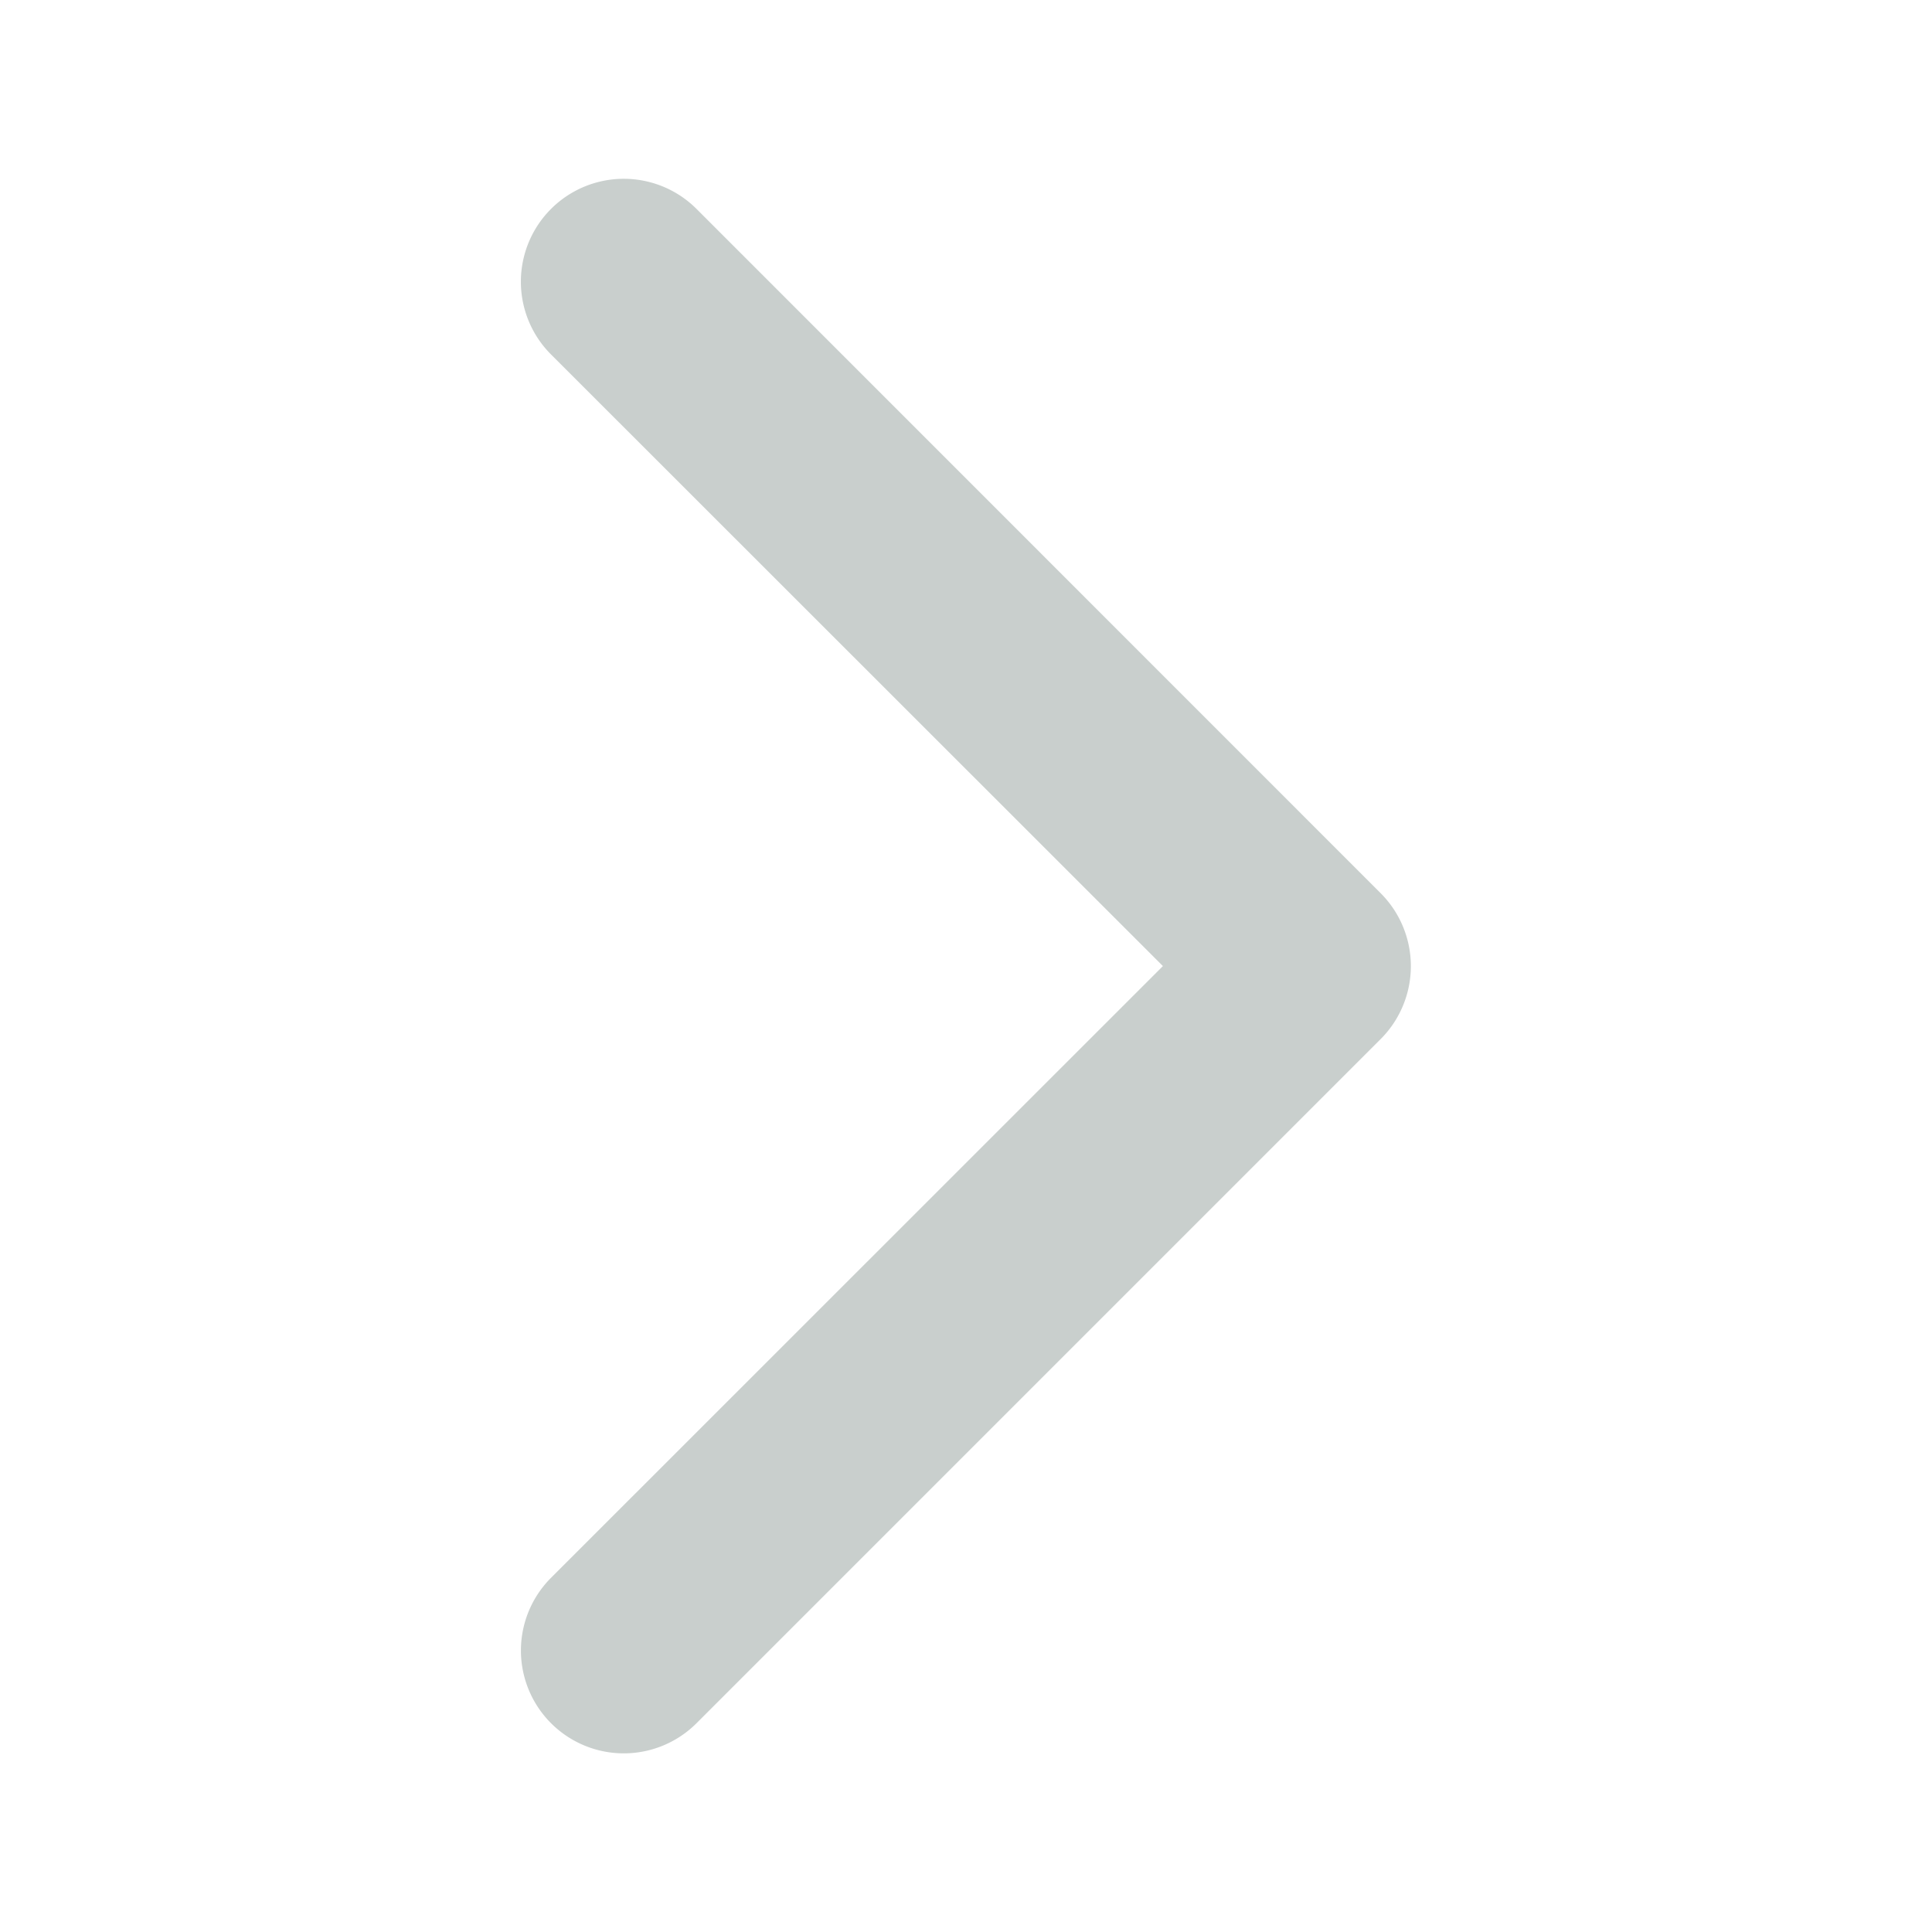 <svg id="Layer_1" fill="#c9cfcd" data-name="Layer 1" xmlns="http://www.w3.org/2000/svg" viewBox="0 0 141.73 141.73"><title>Right Arrow (Icon)</title><path d="M85.31,70.87,40.42,26A7.54,7.54,0,0,1,51.1,15.33l50.21,50.22a7.57,7.57,0,0,1,0,10.65L51.1,126.41a7.54,7.54,0,0,1-10.68-10.66L85.31,70.87Z"/></svg>
